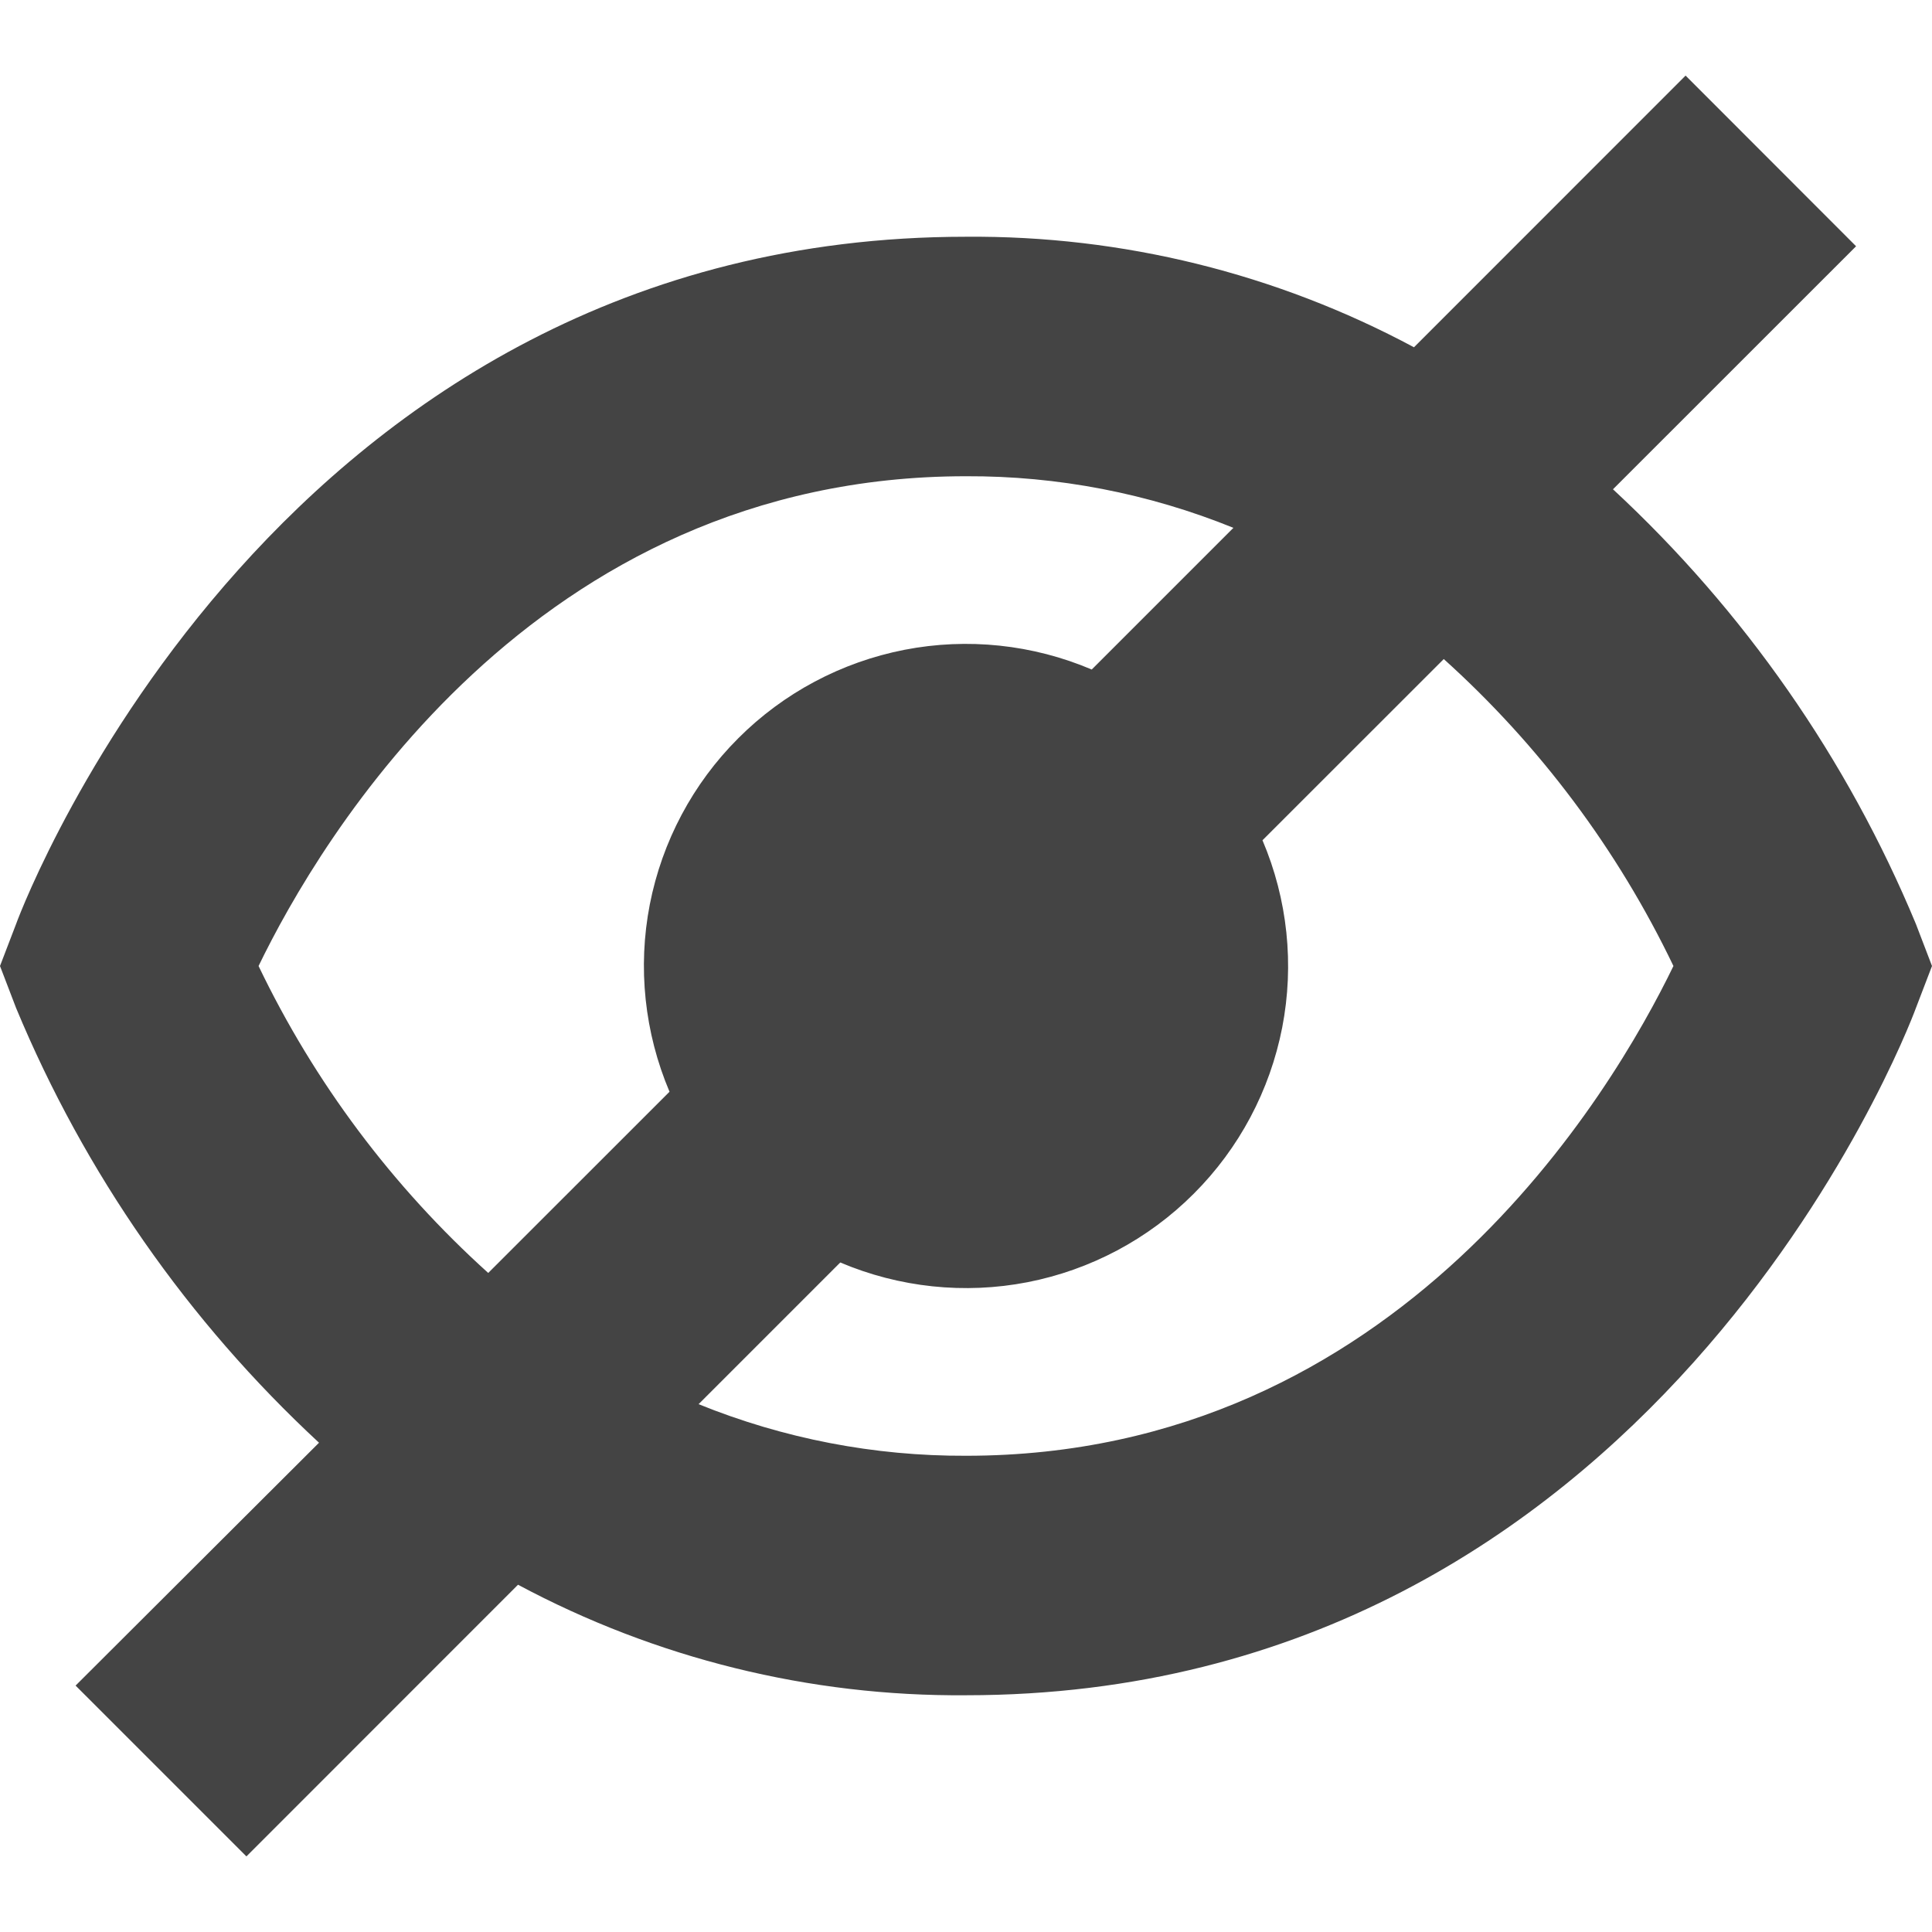 <svg width="24" height="24" viewBox="0 0 24 24" fill="none" xmlns="http://www.w3.org/2000/svg">
  <path
    d="M23.8 11.478C22.948 9.428 21.665 7.587 20.037 6.078L23.057 3.059L20.939 0.939L17.565 4.314C15.854 3.397 13.941 2.925 12 2.941C3.5 2.941 0.327 11.129 0.2 11.478L0 12L0.2 12.522C1.052 14.572 2.335 16.413 3.963 17.922L0.939 20.939L3.061 23.061L6.435 19.686C8.146 20.602 10.059 21.075 12 21.059C20.5 21.059 23.673 12.871 23.8 12.522L24 12L23.8 11.478ZM3.212 12C3.965 10.445 6.619 5.916 12 5.916C13.139 5.911 14.267 6.129 15.322 6.557L13.562 8.317C12.828 8.005 12.018 7.92 11.236 8.072C10.453 8.225 9.734 8.607 9.171 9.171C8.607 9.734 8.225 10.453 8.072 11.236C7.92 12.018 8.006 12.828 8.317 13.562L6.065 15.813C4.875 14.74 3.905 13.445 3.212 12ZM12 18.084C10.861 18.089 9.733 17.871 8.678 17.443L10.438 15.683C11.172 15.994 11.982 16.08 12.764 15.928C13.547 15.775 14.266 15.393 14.829 14.829C15.393 14.266 15.775 13.547 15.928 12.764C16.08 11.982 15.995 11.172 15.683 10.438L17.935 8.187C19.126 9.26 20.095 10.555 20.788 12C20.035 13.555 17.381 18.084 12 18.084Z"
    fill="#444444" />
</svg>